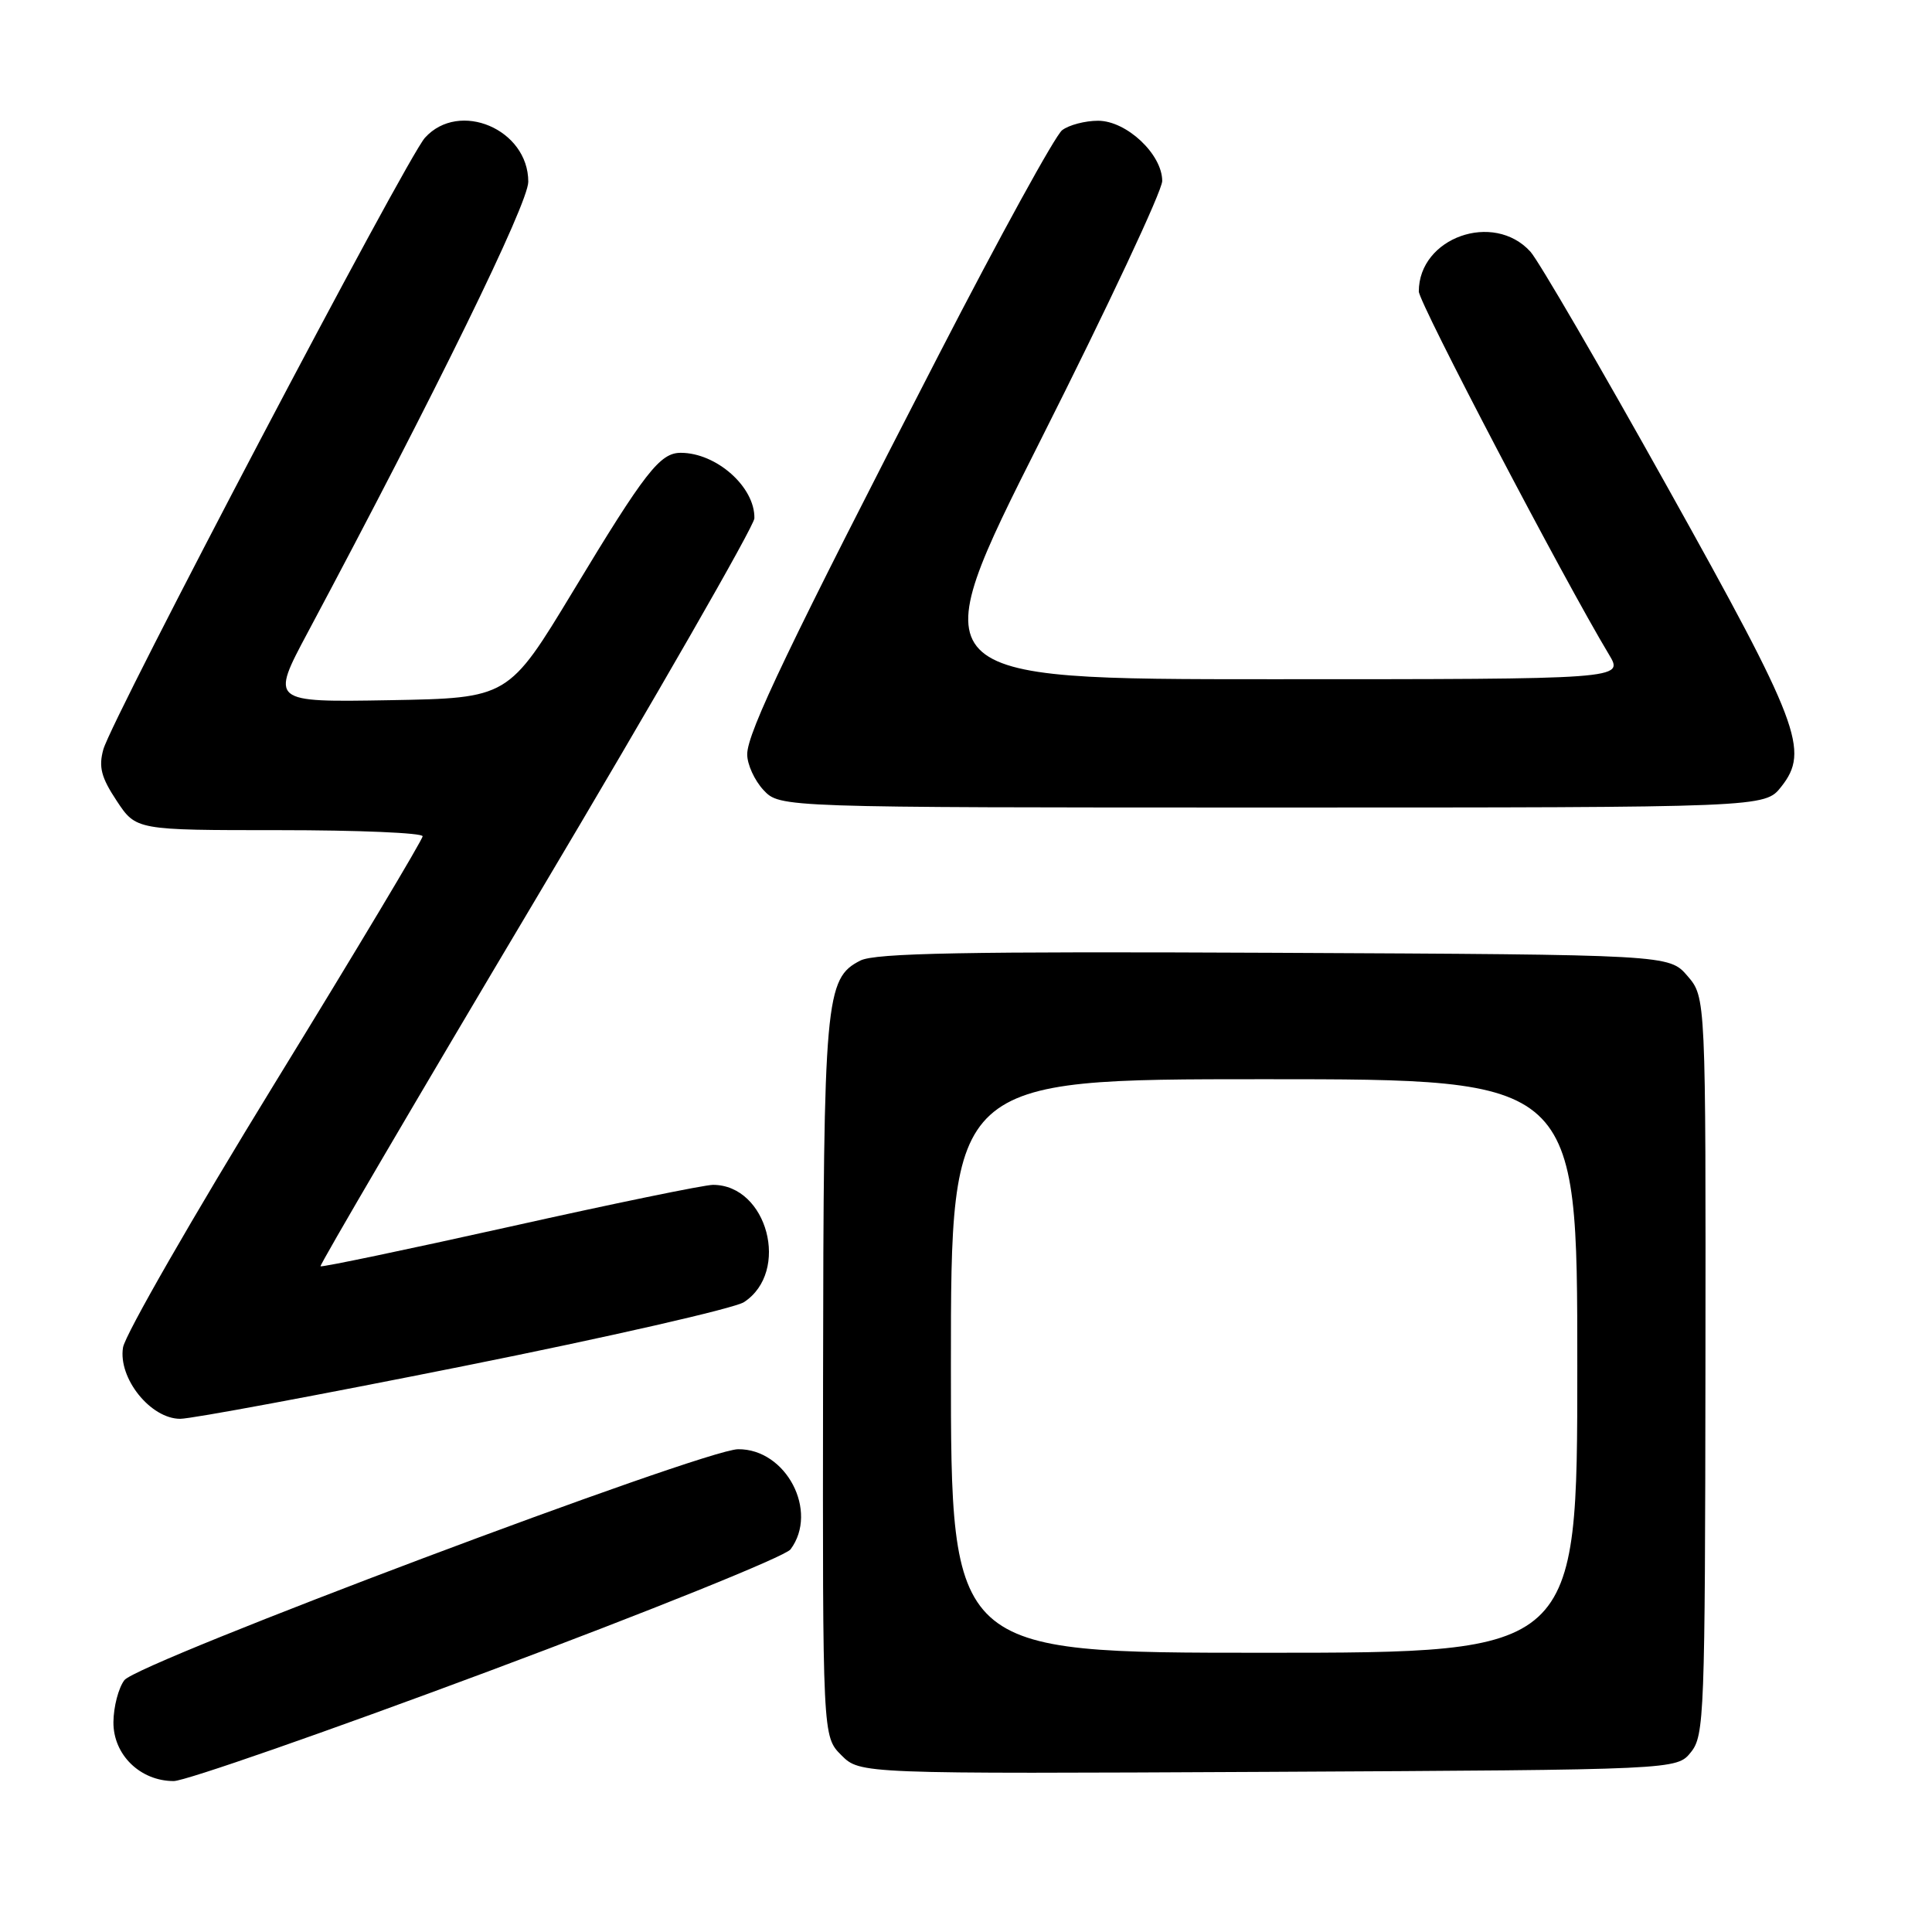 <?xml version="1.0" encoding="UTF-8" standalone="no"?>
<!DOCTYPE svg PUBLIC "-//W3C//DTD SVG 1.1//EN" "http://www.w3.org/Graphics/SVG/1.1/DTD/svg11.dtd" >
<svg xmlns="http://www.w3.org/2000/svg" xmlns:xlink="http://www.w3.org/1999/xlink" version="1.1" viewBox="0 0 256 256">
 <g >
 <path fill="currentColor"
d=" M 64.64 221.49 C 86.01 213.51 104.06 206.23 104.75 205.30 C 108.51 200.25 104.17 191.97 97.80 192.03 C 93.20 192.08 18.26 220.28 16.48 222.63 C 15.70 223.66 15.05 226.15 15.03 228.18 C 14.99 232.50 18.57 236.00 23.02 236.00 C 24.54 236.00 43.26 229.47 64.64 221.49 Z  M 224.05 232.18 C 225.83 229.99 225.93 227.26 225.98 181.01 C 226.03 132.15 226.03 132.15 223.60 129.32 C 221.17 126.50 221.17 126.50 168.84 126.25 C 127.98 126.06 115.95 126.28 114.00 127.28 C 109.35 129.65 109.12 132.24 109.06 182.80 C 109.00 230.09 109.00 230.09 111.48 232.57 C 113.96 235.05 113.96 235.05 168.07 234.78 C 222.18 234.50 222.18 234.50 224.05 232.18 Z  M 61.45 181.01 C 80.63 177.17 97.34 173.35 98.58 172.54 C 104.74 168.51 101.69 157.00 94.47 157.00 C 93.33 157.00 81.22 159.49 67.57 162.54 C 53.91 165.58 42.62 167.94 42.47 167.79 C 42.33 167.63 55.19 145.68 71.07 119.00 C 86.94 92.33 99.94 69.68 99.96 68.68 C 100.05 64.54 94.94 60.00 90.20 60.00 C 87.45 60.00 85.47 62.54 75.94 78.33 C 67.37 92.50 67.37 92.50 51.60 92.78 C 35.84 93.05 35.84 93.05 40.79 83.78 C 57.77 51.95 70.00 26.97 70.00 24.08 C 70.00 17.13 60.85 13.24 56.31 18.25 C 53.85 20.97 14.84 95.17 13.69 99.31 C 13.05 101.63 13.41 103.02 15.46 106.11 C 18.03 110.00 18.03 110.00 37.01 110.00 C 47.46 110.00 56.00 110.36 56.00 110.81 C 56.00 111.26 47.18 125.99 36.40 143.55 C 25.62 161.11 16.57 176.86 16.30 178.55 C 15.64 182.62 19.95 188.00 23.88 188.00 C 25.37 188.00 42.27 184.85 61.45 181.01 Z  M 236.02 104.25 C 239.81 99.46 238.49 95.99 220.92 64.50 C 212.02 48.55 203.86 34.53 202.79 33.35 C 197.90 27.96 188.00 31.48 188.00 38.62 C 188.00 40.10 207.21 76.78 213.21 86.75 C 215.16 90.00 215.16 90.00 168.54 90.00 C 121.92 90.00 121.92 90.00 137.96 58.17 C 146.78 40.67 154.00 25.28 154.00 23.98 C 154.00 20.44 149.27 16.00 145.50 16.00 C 143.79 16.00 141.64 16.56 140.74 17.25 C 139.83 17.94 132.48 31.32 124.40 47.00 C 104.58 85.45 99.02 97.05 99.01 99.94 C 99.00 101.28 99.98 103.41 101.17 104.69 C 103.35 107.00 103.35 107.00 168.60 107.00 C 233.85 107.00 233.85 107.00 236.02 104.25 Z  M 126.00 181.00 C 126.00 143.00 126.00 143.00 167.50 143.00 C 209.00 143.00 209.00 143.00 209.00 181.00 C 209.00 219.00 209.00 219.00 167.50 219.00 C 126.00 219.00 126.00 219.00 126.00 181.00 Z "/>
</g>
</svg>